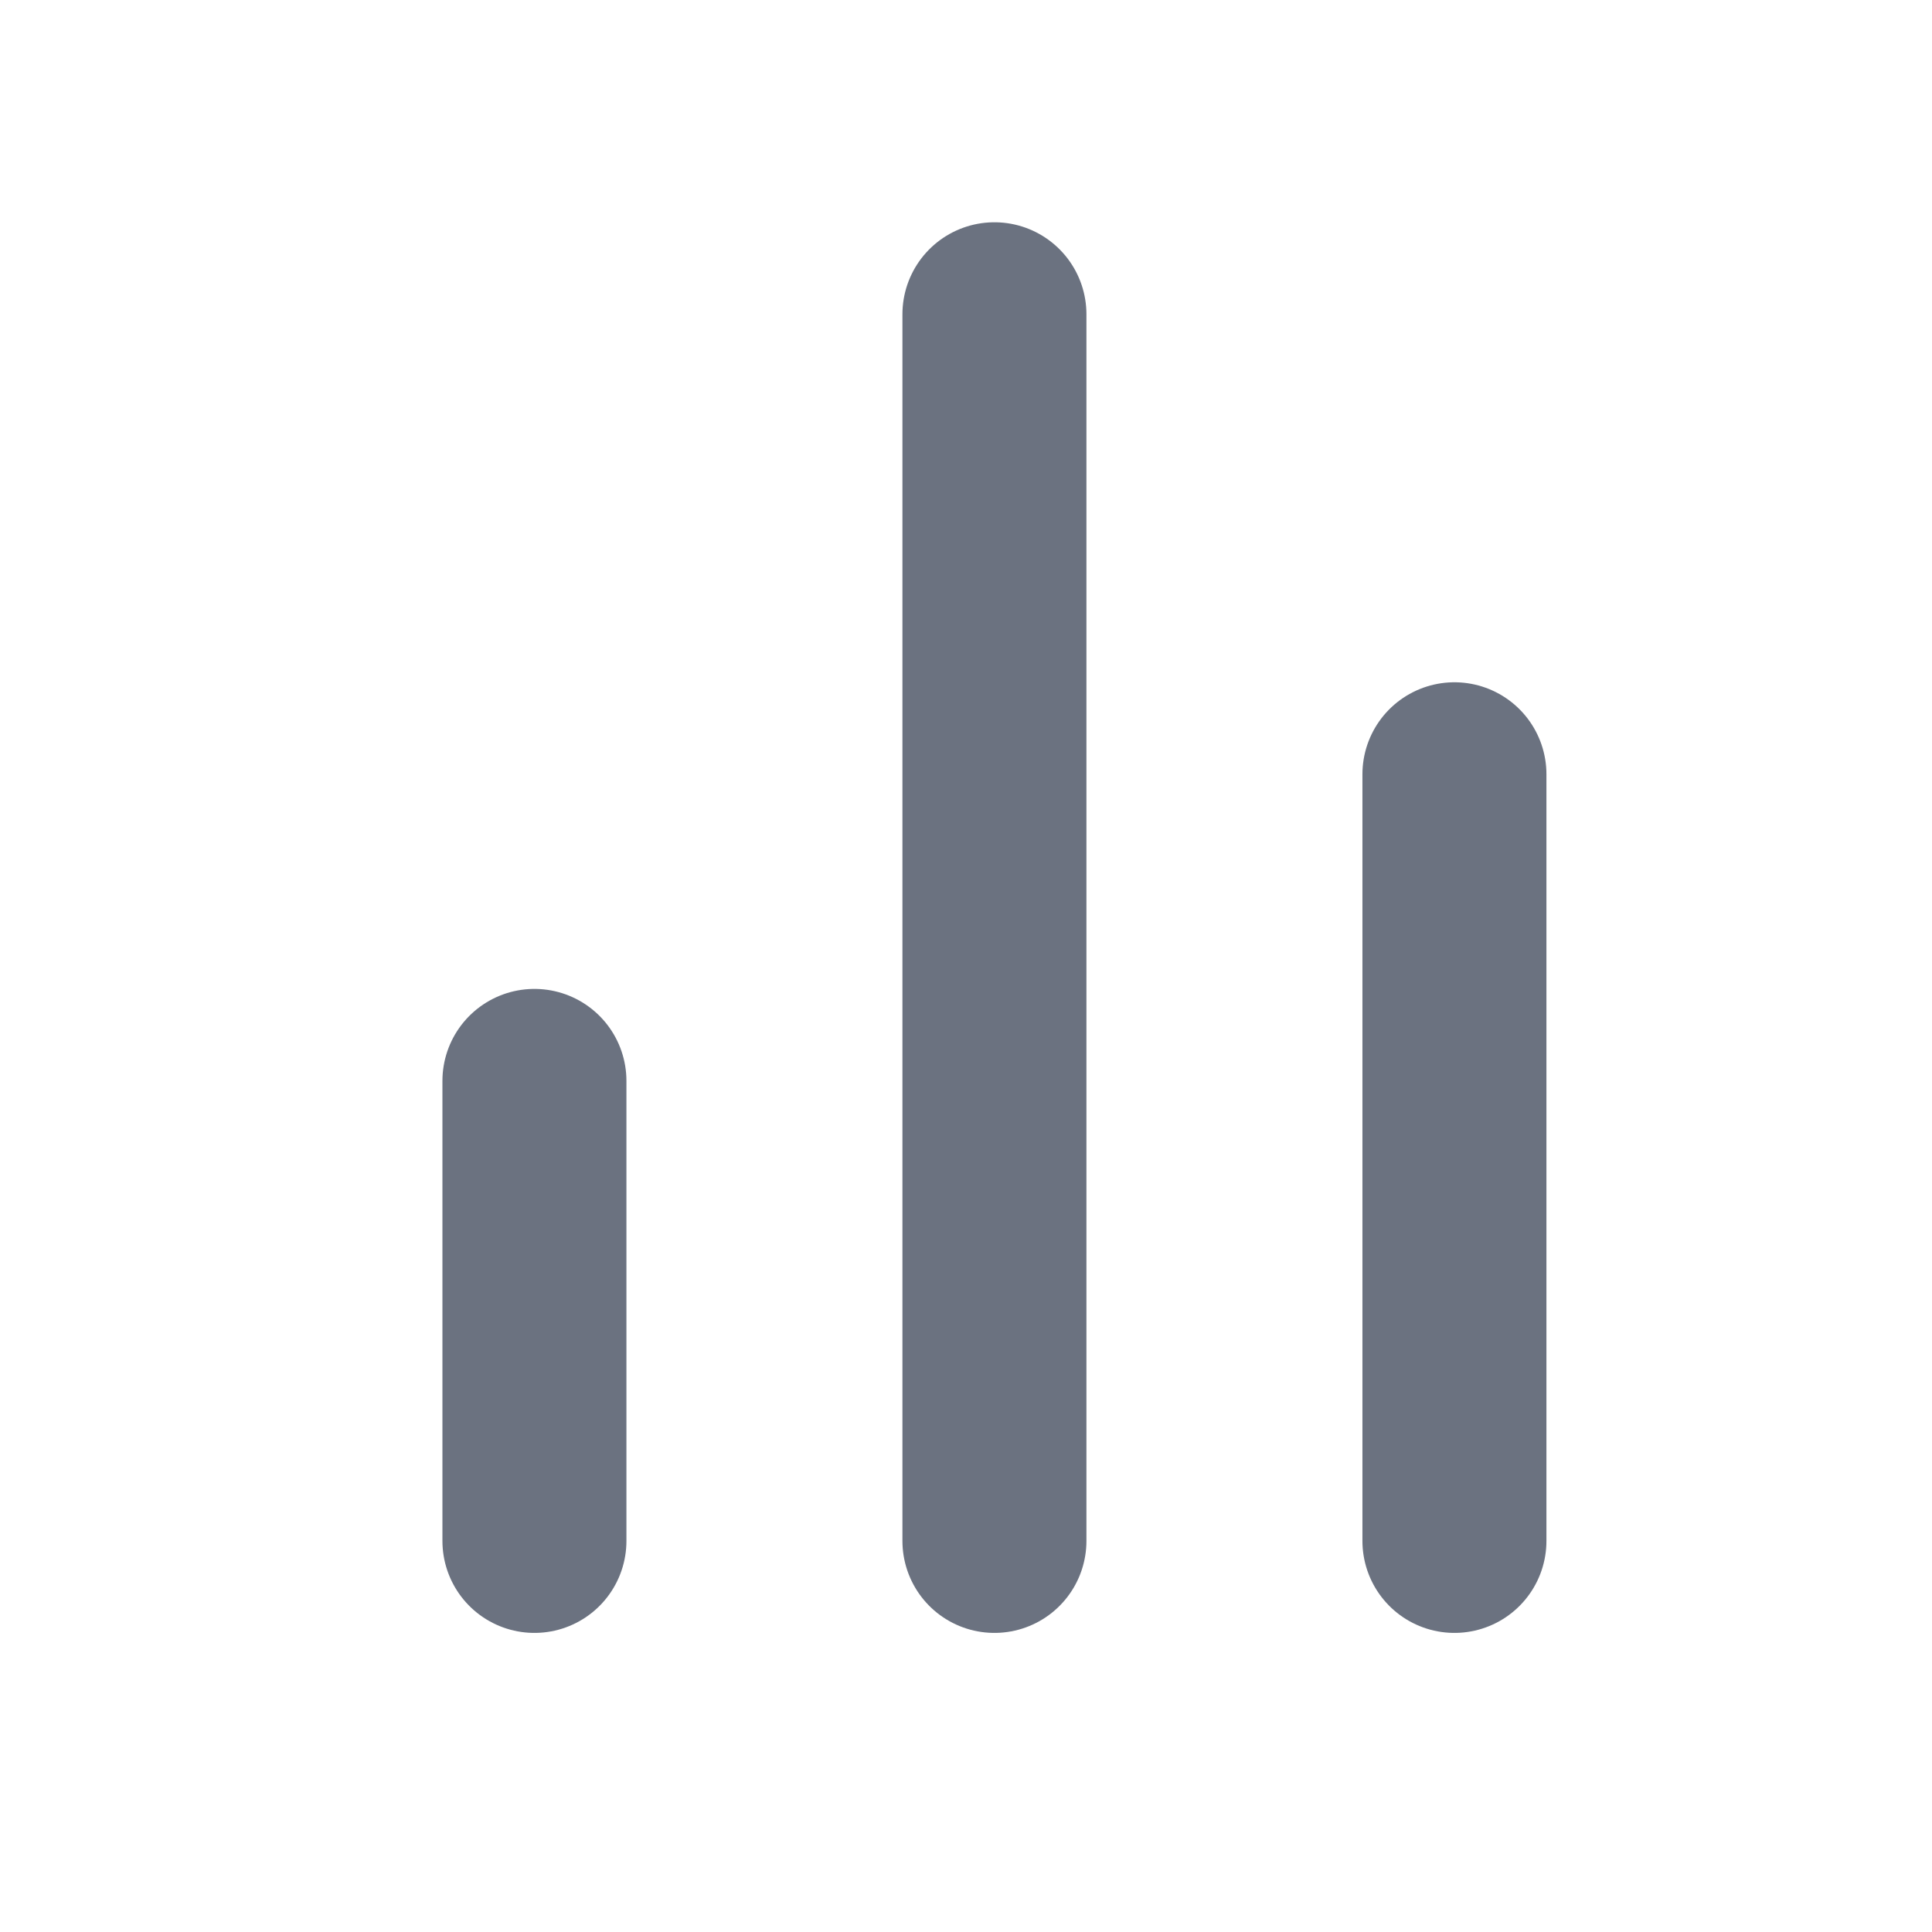 <svg width="21" height="21" viewBox="0 0 21 21" fill="none" xmlns="http://www.w3.org/2000/svg">
<g id="Frame">
<path id="Vector" d="M15.809 16.749V8.416" stroke="#6B7280" stroke-width="2" stroke-linecap="round" stroke-linejoin="round"/>
<path id="Vector_2" d="M10.809 16.749V3.416" stroke="#6B7280" stroke-width="2" stroke-linecap="round" stroke-linejoin="round"/>
<path id="Vector_3" d="M5.809 16.749V11.749" stroke="#6B7280" stroke-width="2" stroke-linecap="round" stroke-linejoin="round"/>
</g>
</svg>
